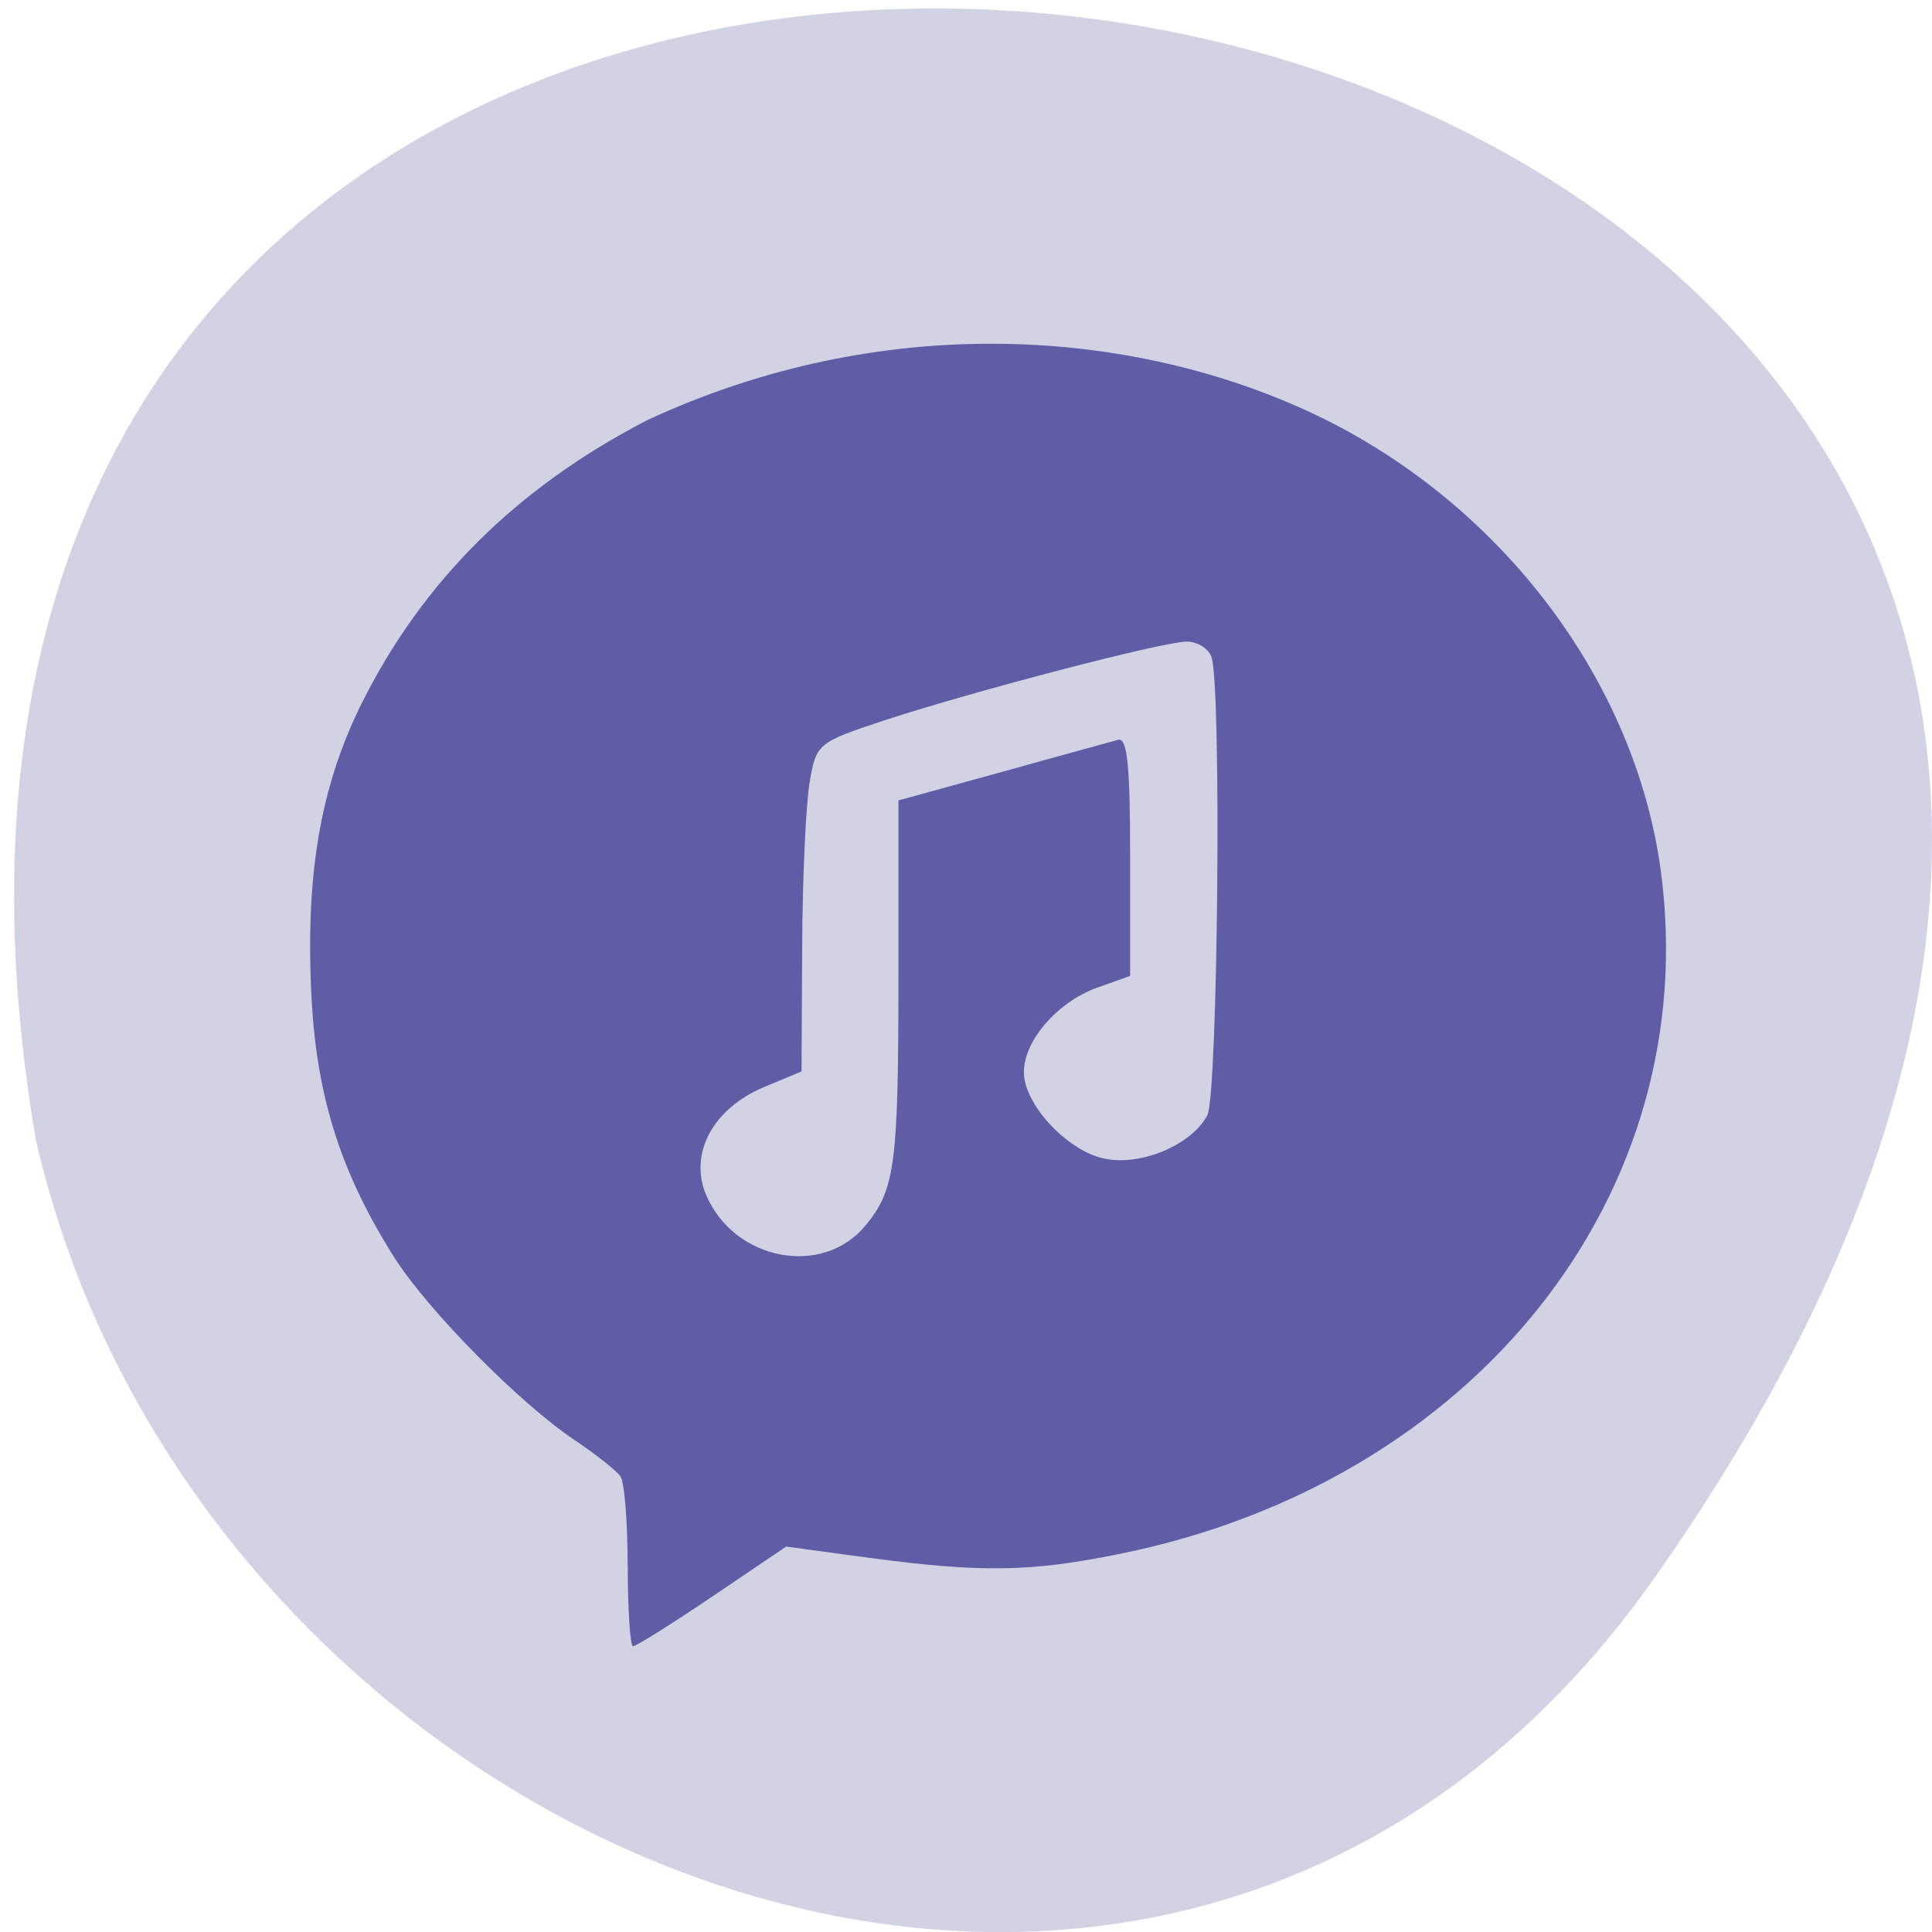 <svg xmlns="http://www.w3.org/2000/svg" viewBox="0 0 24 24"><path d="m 20.555 19.598 c 14.977 -21.281 -23.965 -28.05 -20.11 -5.441 c 2.051 8.996 14.11 13.969 20.11 5.441" fill="#d2d2e5"/><path d="m 7.797 19.461 c 0 -0.547 -0.039 -1.051 -0.09 -1.121 c -0.047 -0.07 -0.305 -0.273 -0.566 -0.449 c -0.684 -0.457 -1.801 -1.59 -2.227 -2.246 c -0.668 -1.047 -0.977 -1.996 -1.043 -3.234 c -0.082 -1.523 0.105 -2.629 0.617 -3.664 c 0.762 -1.531 1.934 -2.691 3.551 -3.527 c 2.887 -1.344 6.02 -1.176 8.371 -0.035 c 2.266 1.109 3.898 3.285 4.219 5.617 c 0.547 4.02 -2.301 7.613 -6.734 8.504 c -1.105 0.223 -1.707 0.23 -3.09 0.047 l -1.039 -0.141 l -0.918 0.621 c -0.504 0.34 -0.945 0.617 -0.984 0.617 c -0.035 0 -0.066 -0.445 -0.066 -0.988 m 2.961 -4.246 c 0.363 -0.449 0.402 -0.758 0.402 -3.156 v -2.117 l 1.289 -0.355 c 0.711 -0.199 1.359 -0.375 1.441 -0.398 c 0.113 -0.027 0.148 0.32 0.148 1.449 v 1.484 l -0.414 0.148 c -0.488 0.176 -0.906 0.656 -0.906 1.047 c 0 0.406 0.551 0.992 1.016 1.078 c 0.453 0.086 1.066 -0.176 1.262 -0.539 c 0.133 -0.246 0.18 -5.367 0.051 -5.699 c -0.039 -0.105 -0.176 -0.188 -0.305 -0.188 c -0.293 0 -2.641 0.613 -3.762 0.98 c -0.824 0.273 -0.84 0.289 -0.922 0.758 c -0.047 0.266 -0.09 1.184 -0.094 2.039 l -0.008 1.563 l -0.469 0.195 c -0.629 0.266 -0.93 0.82 -0.719 1.332 c 0.344 0.824 1.457 1.039 1.988 0.379" fill="#5f5da5"/></svg>